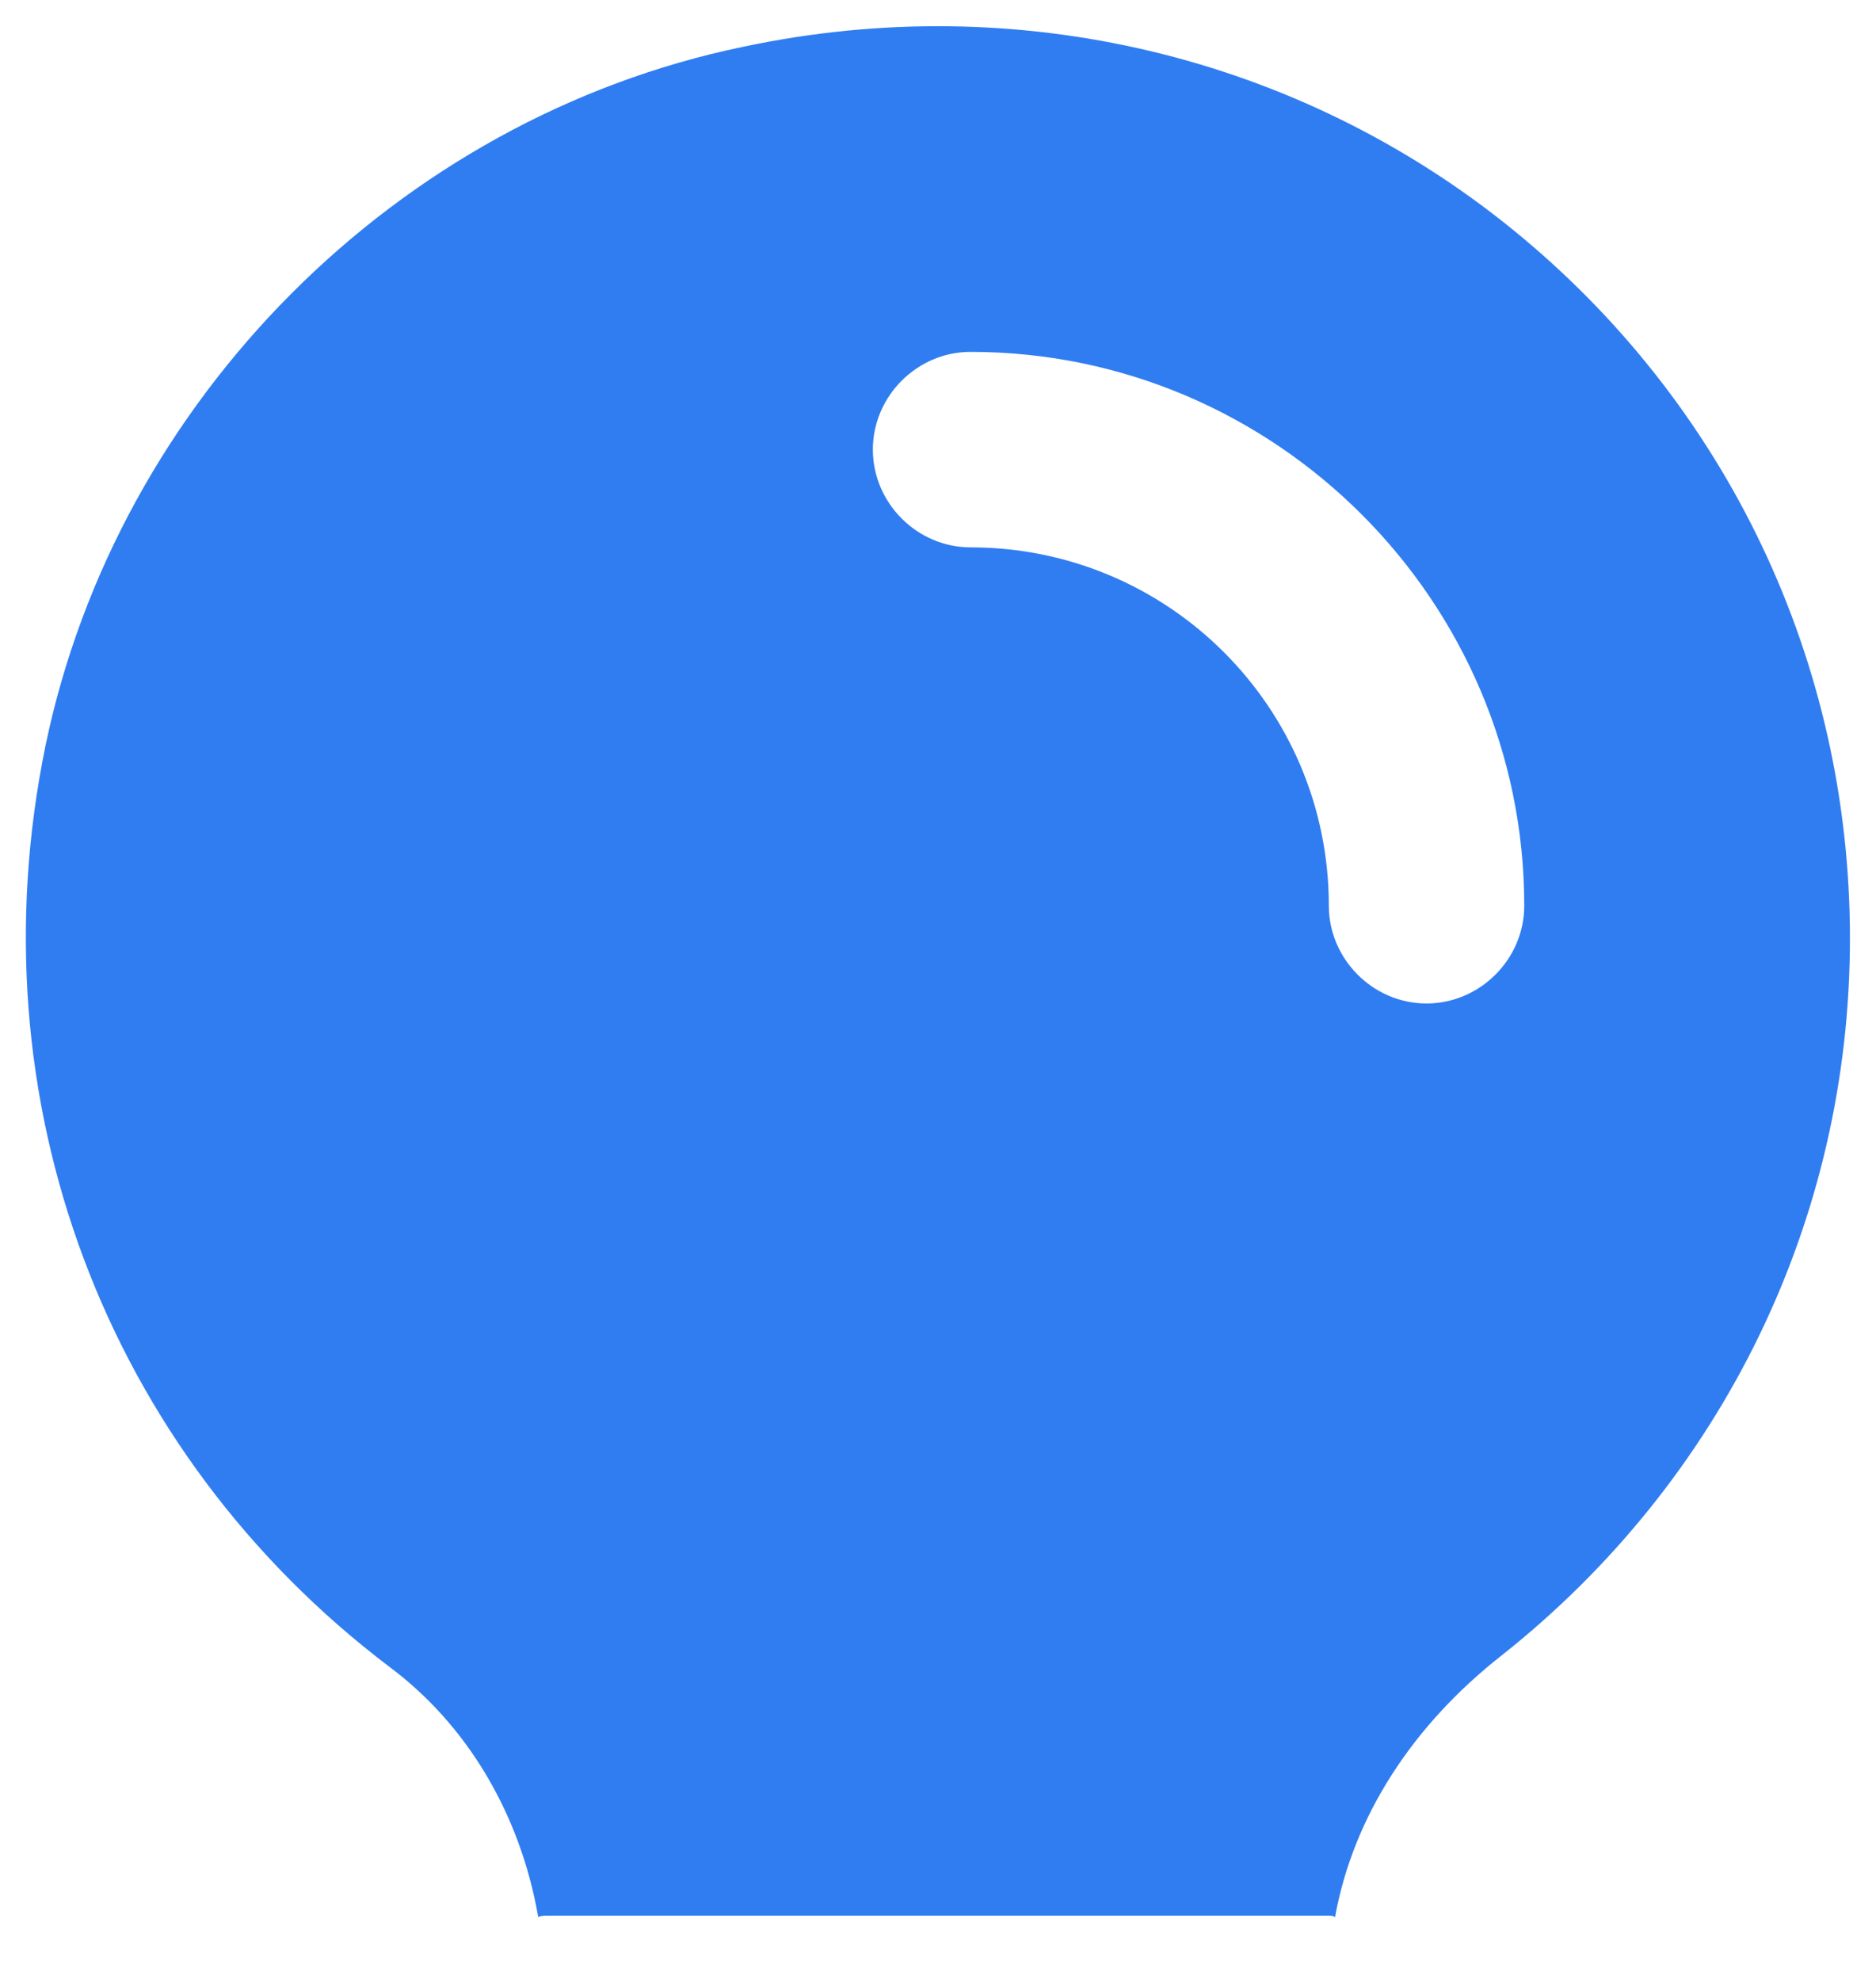 <svg width="18" height="19" viewBox="0 0 18 19" fill="none" xmlns="http://www.w3.org/2000/svg">
<path d="M14.512 2.2C12.462 0.537 9.762 -0.113 7.125 0.45C3.812 1.137 1.125 3.837 0.437 7.15C-0.263 10.55 1.012 13.925 3.737 15.988C4.475 16.538 4.987 17.387 5.162 18.375V18.387C5.187 18.375 5.225 18.375 5.25 18.375H12.75C12.775 18.375 12.787 18.375 12.812 18.387V18.375C12.987 17.425 13.55 16.55 14.412 15.875C16.525 14.2 17.75 11.7 17.75 9C17.75 6.35 16.575 3.875 14.512 2.2ZM13.687 9.625C13.175 9.625 12.75 9.2 12.75 8.687C12.75 6.787 11.212 5.25 9.312 5.25C8.8 5.25 8.375 4.825 8.375 4.312C8.375 3.8 8.8 3.375 9.312 3.375C12.237 3.375 14.625 5.763 14.625 8.687C14.625 9.2 14.2 9.625 13.687 9.625Z" fill="#307DF1"/>
</svg>
